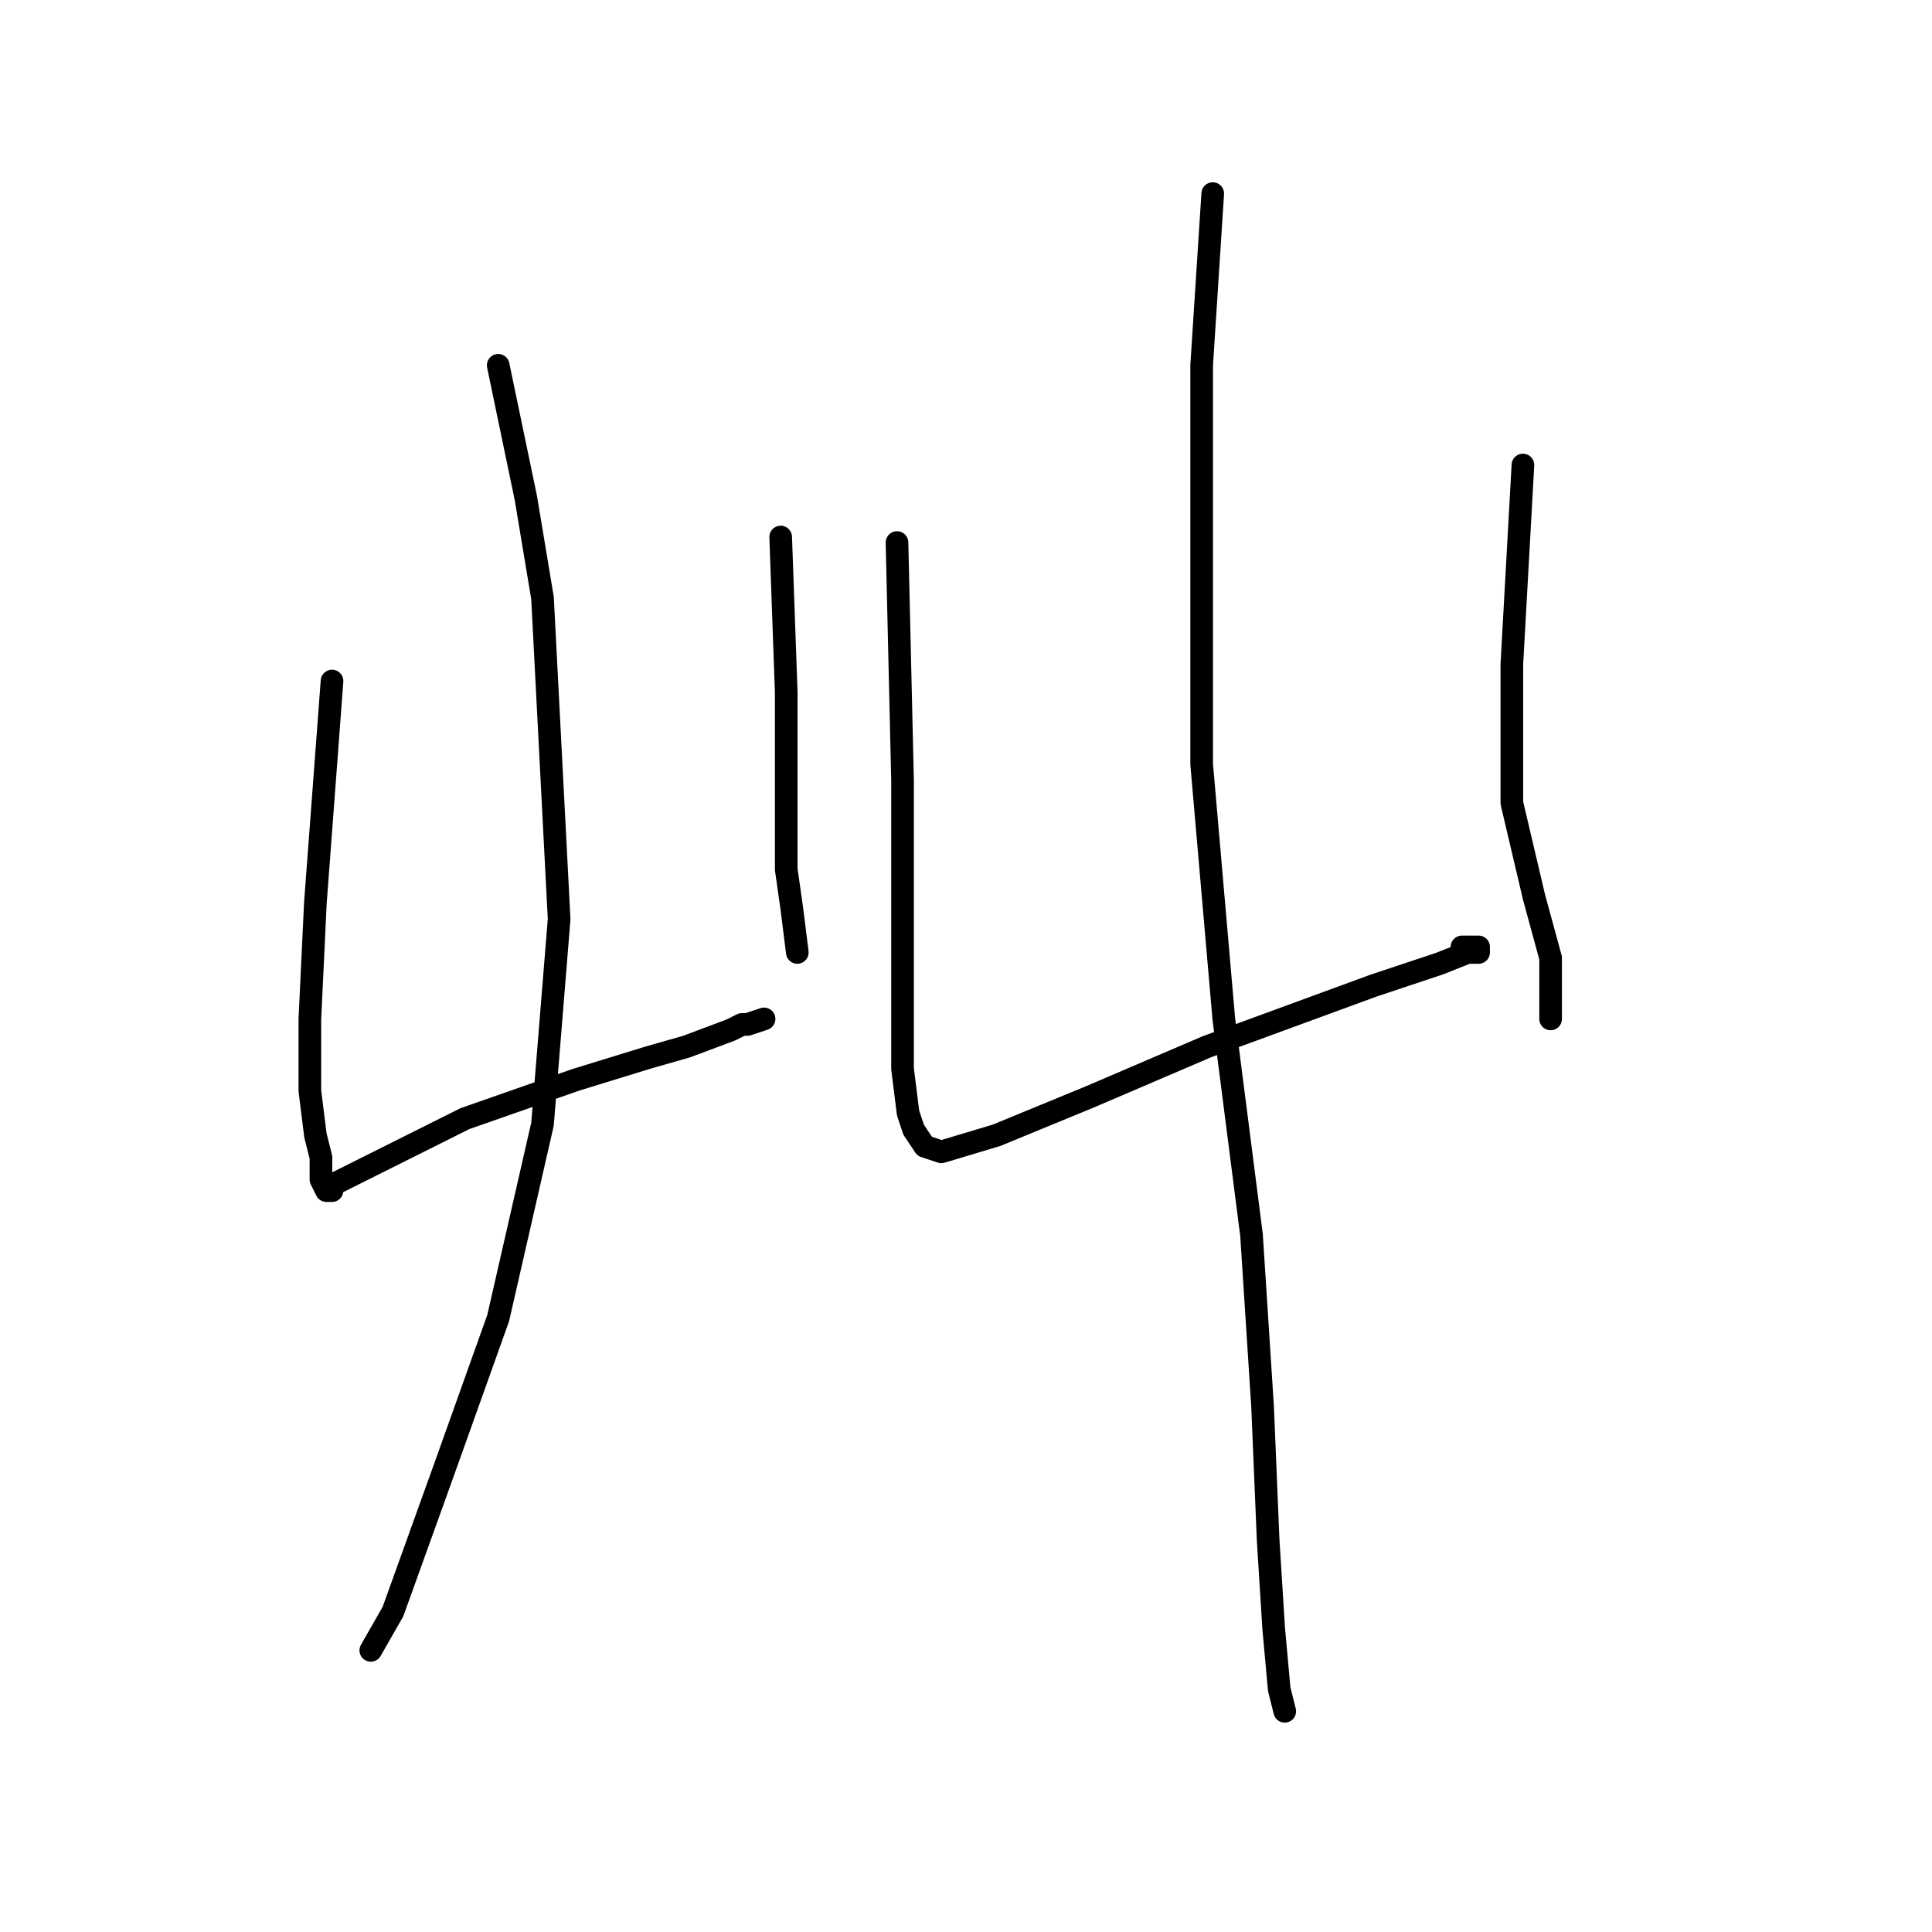 <?xml version="1.0" standalone="no"?>
    <svg width="256" height="256" xmlns="http://www.w3.org/2000/svg" version="1.1">
    <polyline stroke="black" stroke-width="3" stroke-linecap="round" fill="transparent" stroke-linejoin="round" points="43.995 90.24 41.793 119.598 41.059 135.011 41.059 144.552 41.793 150.424 42.527 153.36 42.527 156.296 43.261 157.764 43.995 157.764 43.995 157.03 46.931 155.562 61.61 148.222 76.289 143.085 85.831 140.149 90.968 138.681 96.84 136.479 98.308 135.745 99.042 135.745 101.243 135.011 101.243 135.011 " />
        <polyline stroke="black" stroke-width="3" stroke-linecap="round" fill="transparent" stroke-linejoin="round" points="103.445 71.157 104.179 91.708 104.179 105.653 104.179 115.194 104.913 120.332 105.647 126.204 105.647 126.204 " />
        <polyline stroke="black" stroke-width="3" stroke-linecap="round" fill="transparent" stroke-linejoin="round" points="66.014 48.405 69.684 66.02 71.885 79.231 74.087 121.8 71.885 148.956 66.014 174.644 58.674 195.195 52.069 213.544 49.133 218.682 49.133 218.682 " />
        <polyline stroke="black" stroke-width="3" stroke-linecap="round" fill="transparent" stroke-linejoin="round" points="118.858 71.891 119.592 103.451 119.592 131.341 119.592 141.617 120.326 147.488 121.06 149.69 122.528 151.892 124.73 152.626 132.069 150.424 144.547 145.286 159.96 138.681 181.978 130.607 190.786 127.672 194.455 126.204 195.923 126.204 195.923 125.47 193.721 125.47 193.721 125.47 " />
        <polyline stroke="black" stroke-width="3" stroke-linecap="round" fill="transparent" stroke-linejoin="round" points="201.795 61.616 200.327 88.038 200.327 106.387 203.263 118.864 205.465 126.938 205.465 135.011 205.465 135.011 " />
        <polyline stroke="black" stroke-width="3" stroke-linecap="round" fill="transparent" stroke-linejoin="round" points="160.694 25.652 159.226 48.405 159.226 64.552 159.226 101.249 162.161 135.011 165.831 163.635 167.299 186.388 168.033 204.003 168.767 215.746 169.501 223.819 170.235 226.755 170.235 226.755 " />
        </svg>